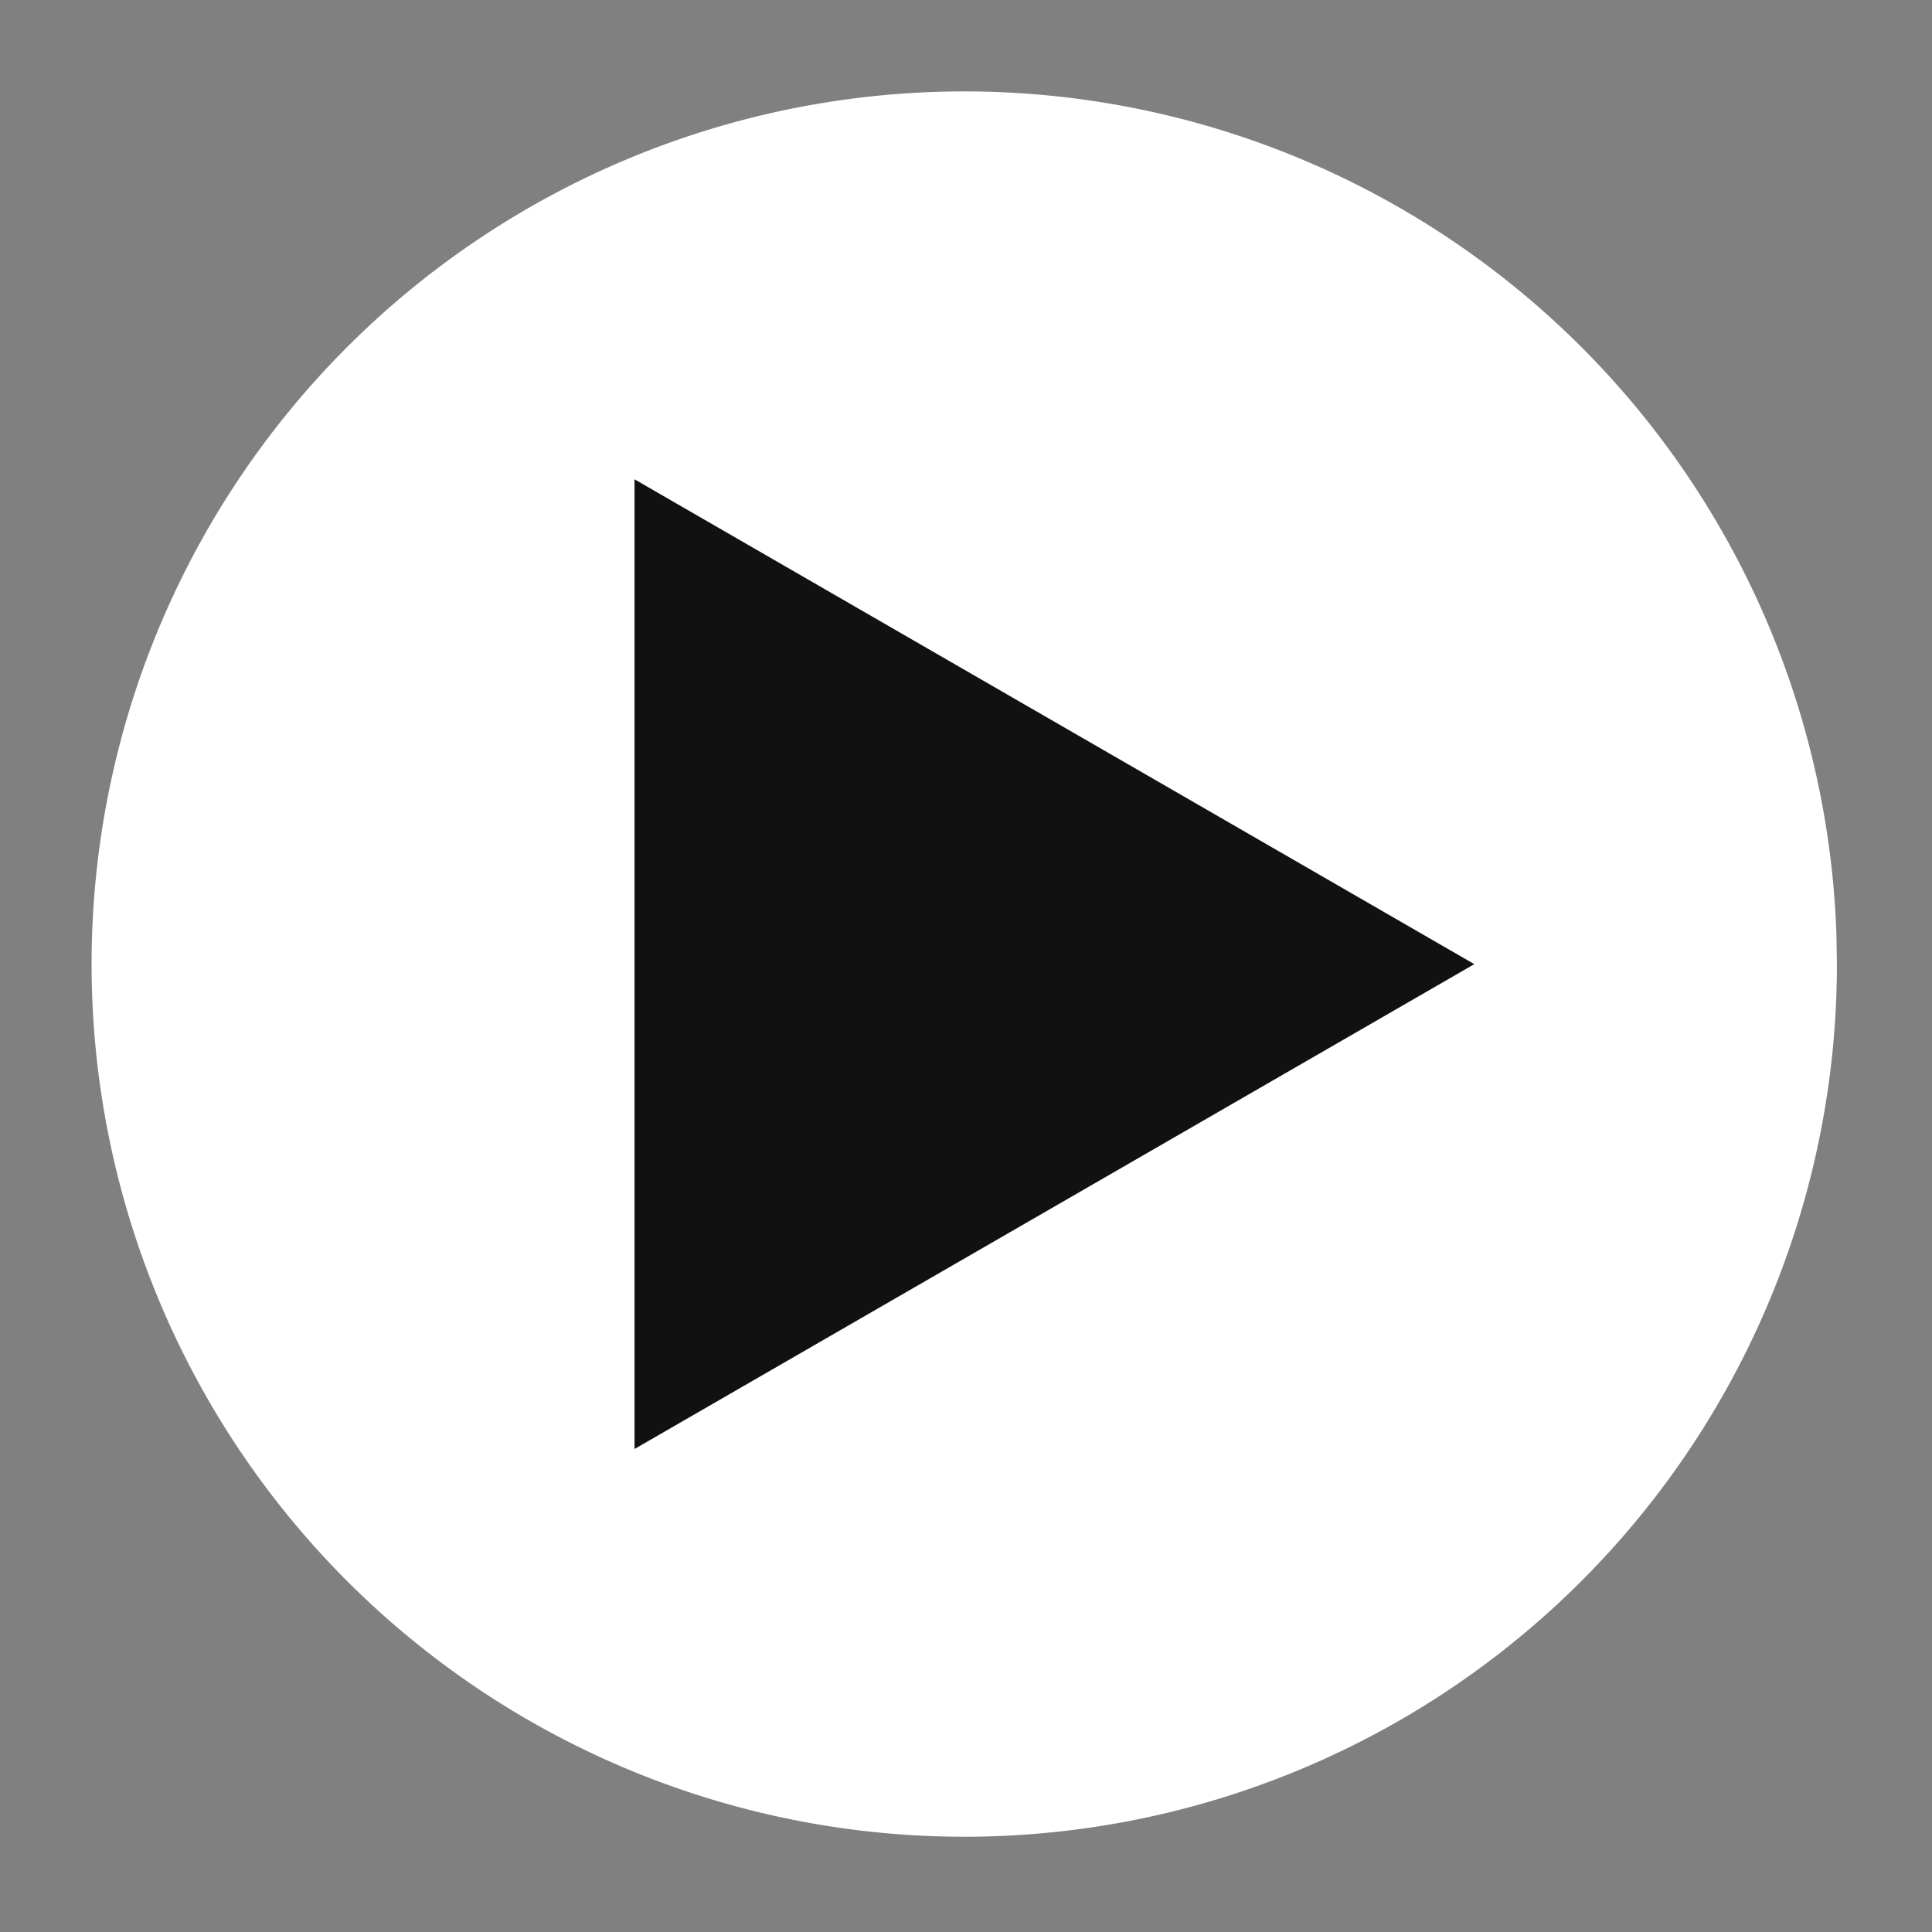 <?xml version="1.0" encoding="UTF-8" standalone="no"?>
<!-- Created with Inkscape (http://www.inkscape.org/) -->

<svg
   width="100"
   height="100"
   viewBox="0 0 100 100"
   version="1.1"
   id="svg1"
   inkscape:version="1.3.2 (091e20e, 2023-11-25, custom)"
   sodipodi:docname="startPlayButton.svg"
   xmlns:inkscape="http://www.inkscape.org/namespaces/inkscape"
   xmlns:sodipodi="http://sodipodi.sourceforge.net/DTD/sodipodi-0.dtd"
   xmlns="http://www.w3.org/2000/svg"
   xmlns:svg="http://www.w3.org/2000/svg">
  <rect x="0" y="0" width="100" height="100" fill="#808080" stroke="none"/>
  <sodipodi:namedview
     id="namedview1"
     pagecolor="#111111"
     bordercolor="#000000"
     borderopacity="0.25"
     inkscape:showpageshadow="2"
     inkscape:pageopacity="0.0"
     inkscape:pagecheckerboard="0"
     inkscape:deskcolor="#d1d1d1"
     inkscape:document-units="px"
     inkscape:zoom="4.2890624"
     inkscape:cx="66.797816"
     inkscape:cy="55.140256"
     inkscape:window-width="1360"
     inkscape:window-height="787"
     inkscape:window-x="-8"
     inkscape:window-y="-8"
     inkscape:window-maximized="1"
     inkscape:current-layer="layer1" />
  <defs
     id="defs1" />
  <g
     inkscape:label="Layer 1"
     inkscape:groupmode="layer"
     id="layer1"
     transform="translate(-77.406,-103.519)">
    <g
       id="g1"
       transform="matrix(0.259,0,0,0.259,62.099,81.439)">
      <path
         style="fill:#ffffff;fill-opacity:1;stroke-width:1.23"
         id="path2"
         sodipodi:type="arc"
         sodipodi:cx="251.80328"
         sodipodi:cy="277.9162"
         sodipodi:rx="174.39708"
         sodipodi:ry="174.39708"
         sodipodi:start="0"
         sodipodi:end="6.2490631"
         sodipodi:arc-type="arc"
         d="M 426.2,277.916 A 174.397,174.397 0 0 1 253.291,452.307 174.397,174.397 0 0 1 77.432,280.891 174.397,174.397 0 0 1 247.341,103.576 174.397,174.397 0 0 1 426.099,271.967"
         sodipodi:open="true" />
      <path
         sodipodi:type="star"
         style="fill:#111111;fill-opacity:1"
         id="path3"
         inkscape:flatsided="true"
         sodipodi:sides="3"
         sodipodi:cx="63.417122"
         sodipodi:cy="73.675774"
         sodipodi:r1="54.259647"
         sodipodi:r2="27.129824"
         sodipodi:arg1="2.0943951"
         sodipodi:arg2="3.1415927"
         inkscape:rounded="0"
         inkscape:randomized="0"
         d="m 36.287,120.666 0,-93.98 81.389,46.99 z"
         inkscape:transform-center-x="-27.968166"
         transform="matrix(2.062,0,0,2.062,111.082,126.011)"
         inkscape:transform-center-y="-2.5739269e-06" />
    </g>
  </g>
</svg>
